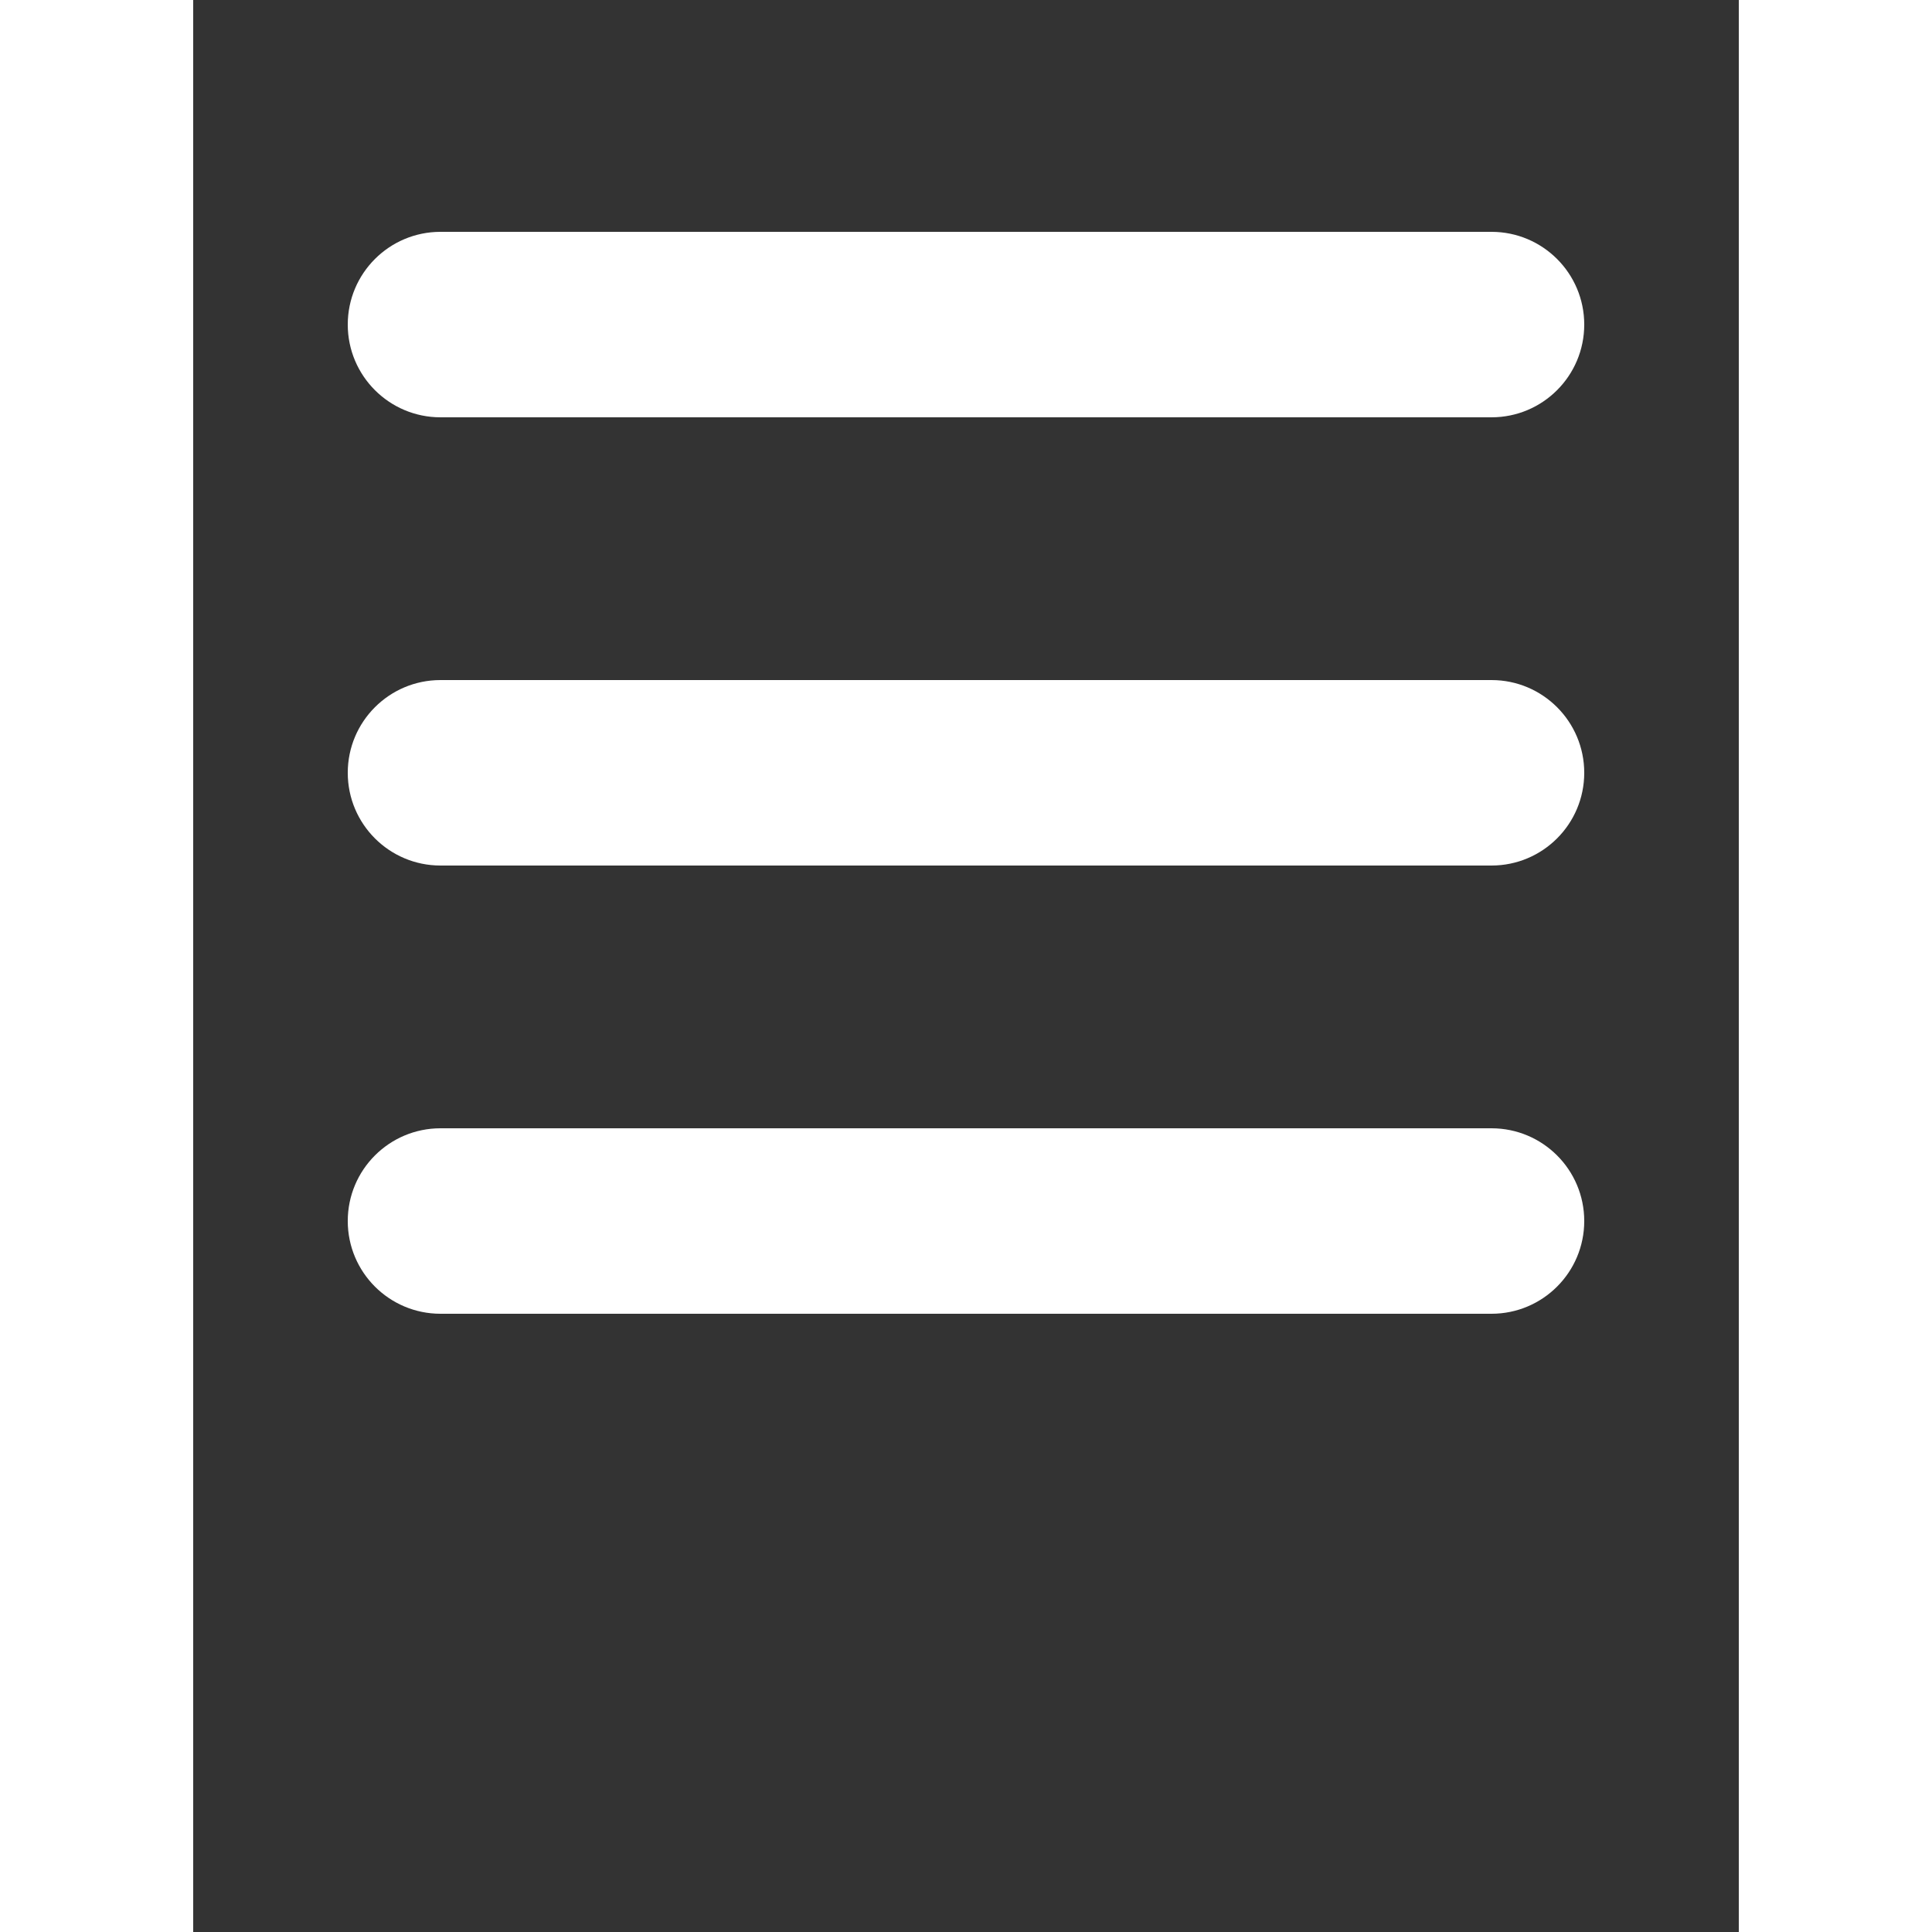 <svg width="30" height="30" fill="white" xmlns:dc="http://purl.org/dc/elements/1.1/" xmlns:cc="http://creativecommons.org/ns#" xmlns:rdf="http://www.w3.org/1999/02/22-rdf-syntax-ns#" xmlns:svg="http://www.w3.org/2000/svg" xmlns="http://www.w3.org/2000/svg" xmlns:sodipodi="http://sodipodi.sourceforge.net/DTD/sodipodi-0.dtd" xmlns:inkscape="http://www.inkscape.org/namespaces/inkscape" version="1.1" x="0px" y="0px" viewBox="0 0 100 125"><rect x="0" y="0" width="100" height="125" fill="#333333" stroke="none"/><g transform="translate(0,-952.362)"><path d="m 16,967.362 c -3.314,0 -6,2.686 -6,6 0,3.314 2.686,6 6,6 l 68,0 c 3.314,0 6,-2.686 6,-6 0,-3.314 -2.686,-6 -6,-6 l -68,0 z m 0,29 c -3.314,0 -6,2.686 -6,6 0,3.314 2.686,6 6,6 l 68,0 c 3.314,0 6,-2.686 6,-6 0,-3.314 -2.686,-6 -6,-6 l -68,0 z m 0,29 c -3.314,0 -6,2.686 -6,6 0,3.314 2.686,6 6,6 l 68,0 c 3.314,0 6,-2.686 6,-6 0,-3.314 -2.686,-6 -6,-6 l -68,0 z" fill-opacity="1" marker="none" visibility="visible" display="inline" overflow="visible"/></g>
</svg>